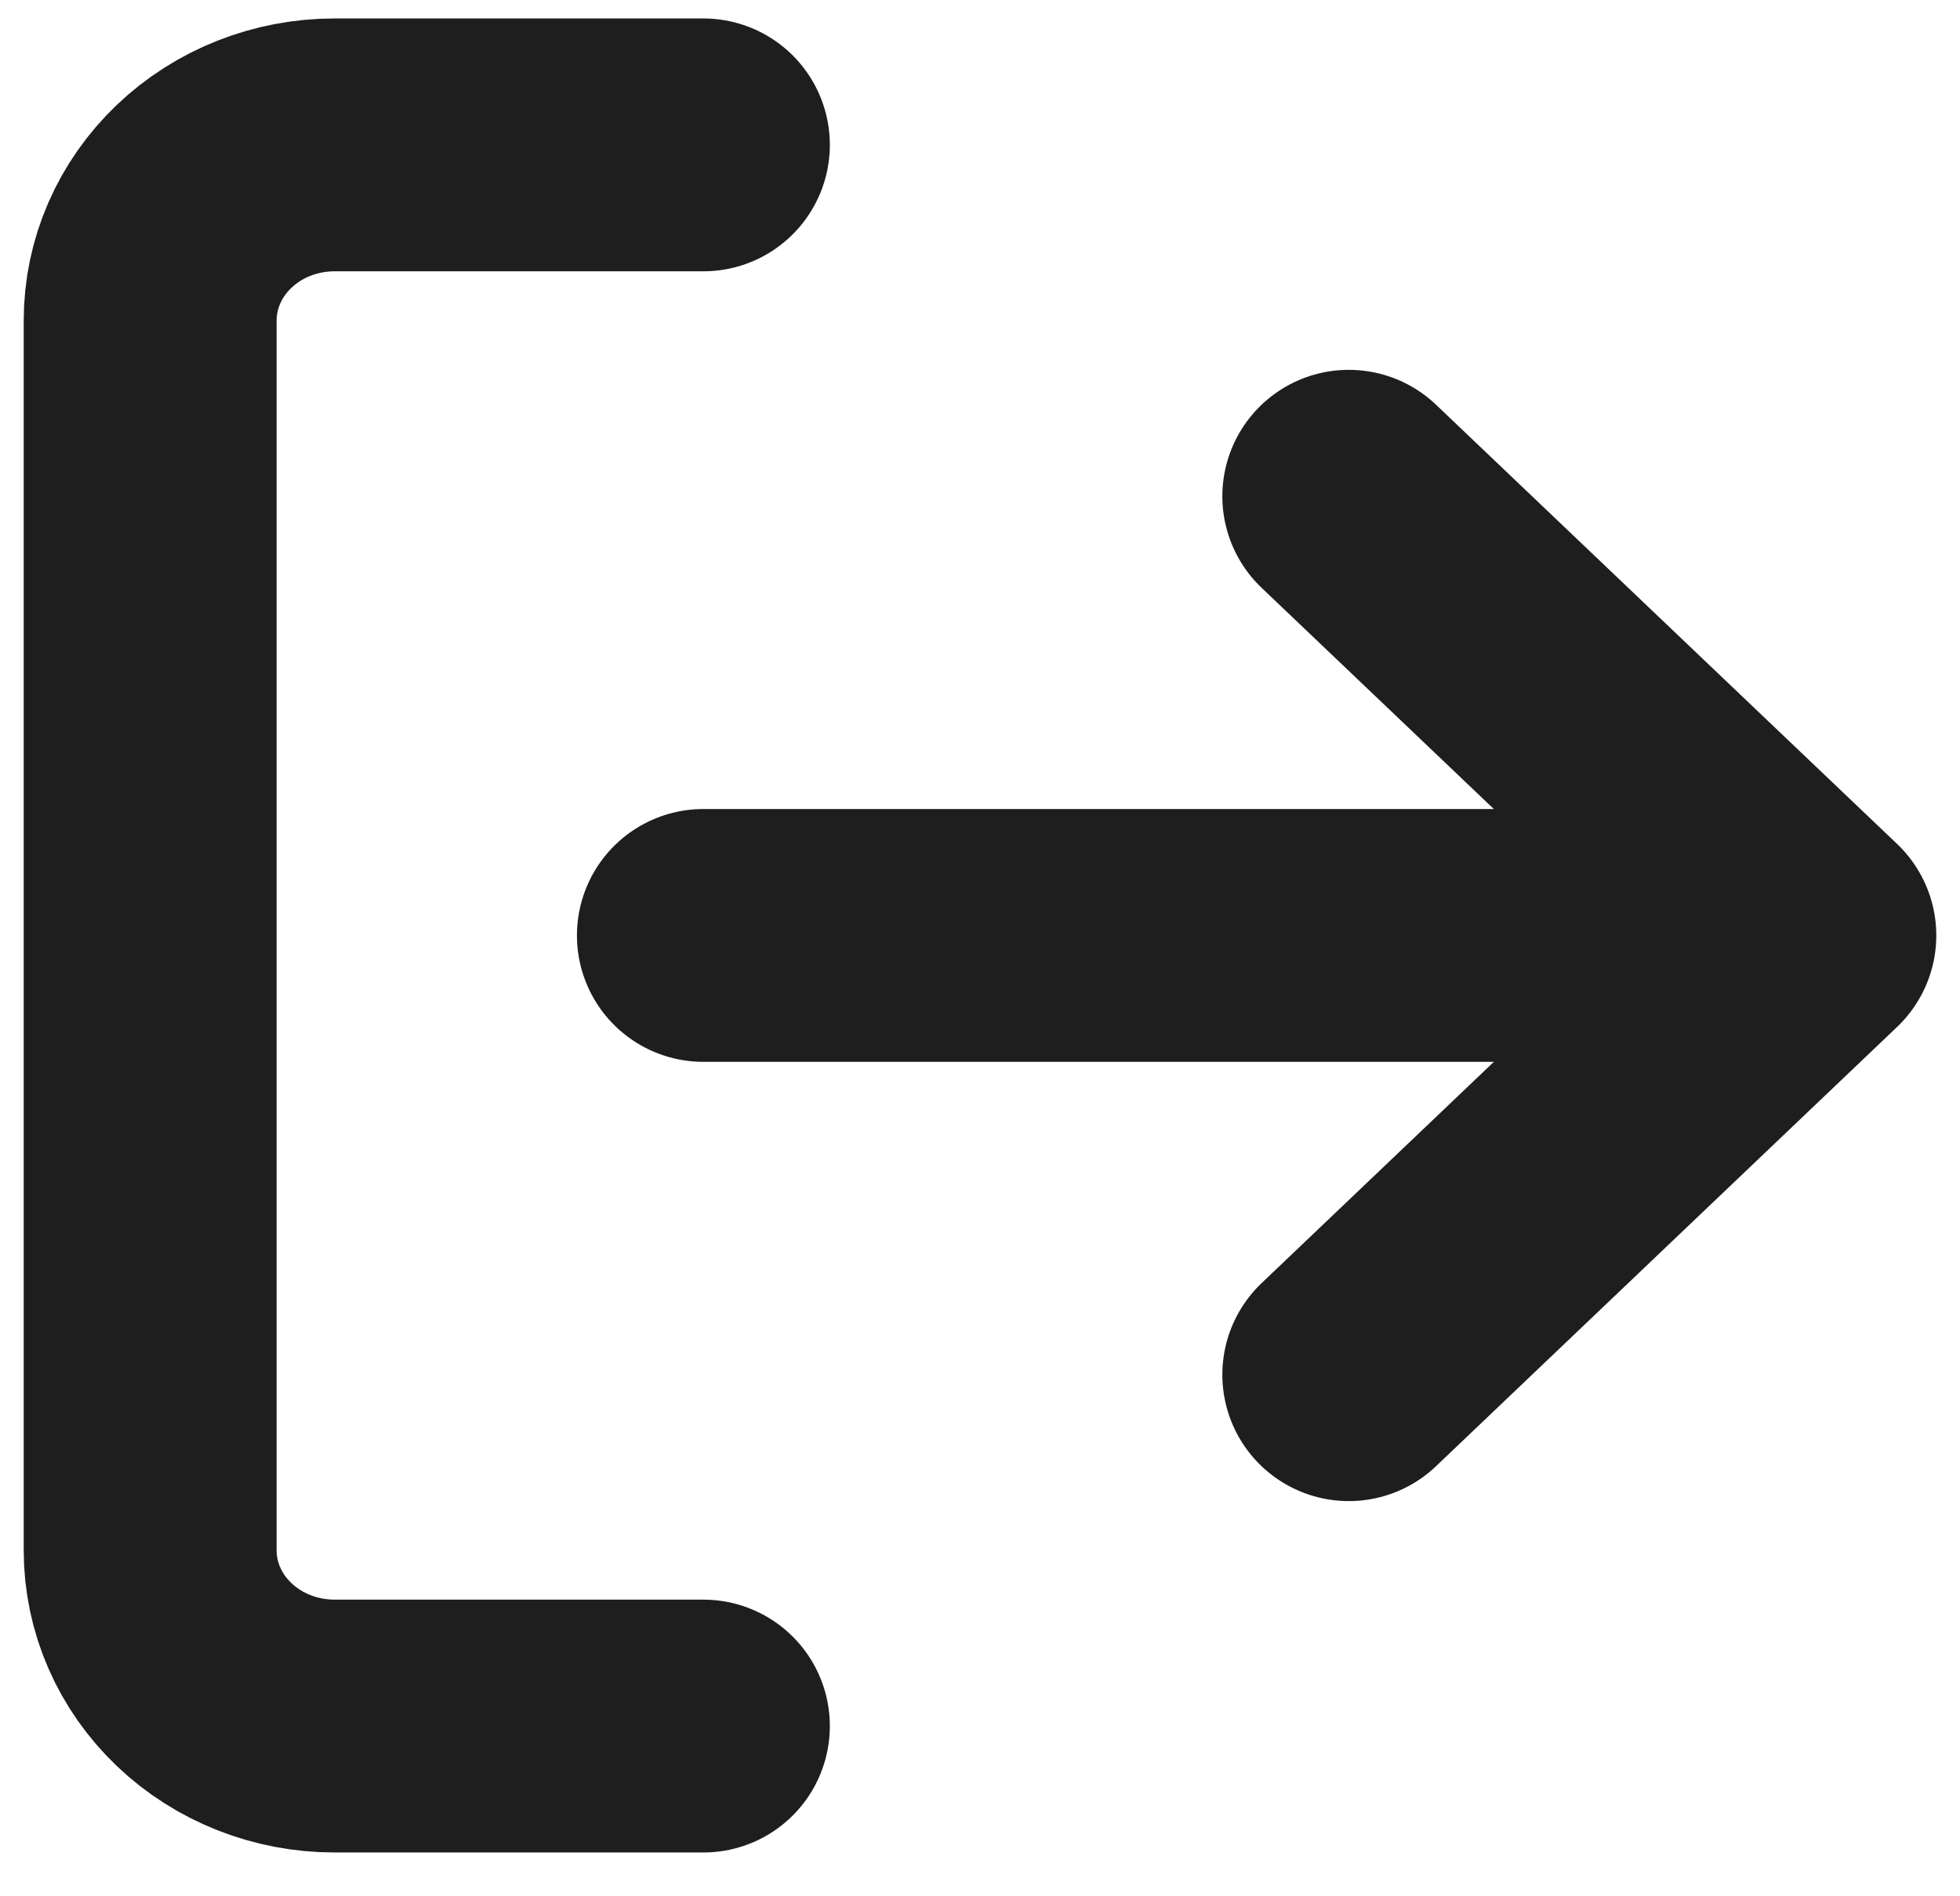 <svg width="31" height="30" viewBox="0 0 31 30" fill="none" xmlns="http://www.w3.org/2000/svg">
<path d="M11.125 27.307H5.292C4.518 27.307 3.776 27.015 3.229 26.493C2.682 25.972 2.375 25.265 2.375 24.528V5.071C2.375 4.334 2.682 3.627 3.229 3.106C3.776 2.584 4.518 2.292 5.292 2.292H11.125M21.333 21.748L28.625 14.799M28.625 14.799L21.333 7.851M28.625 14.799H11.125" stroke="#1E1E1E" stroke-width="4" stroke-linecap="round" stroke-linejoin="round"/>
</svg>

